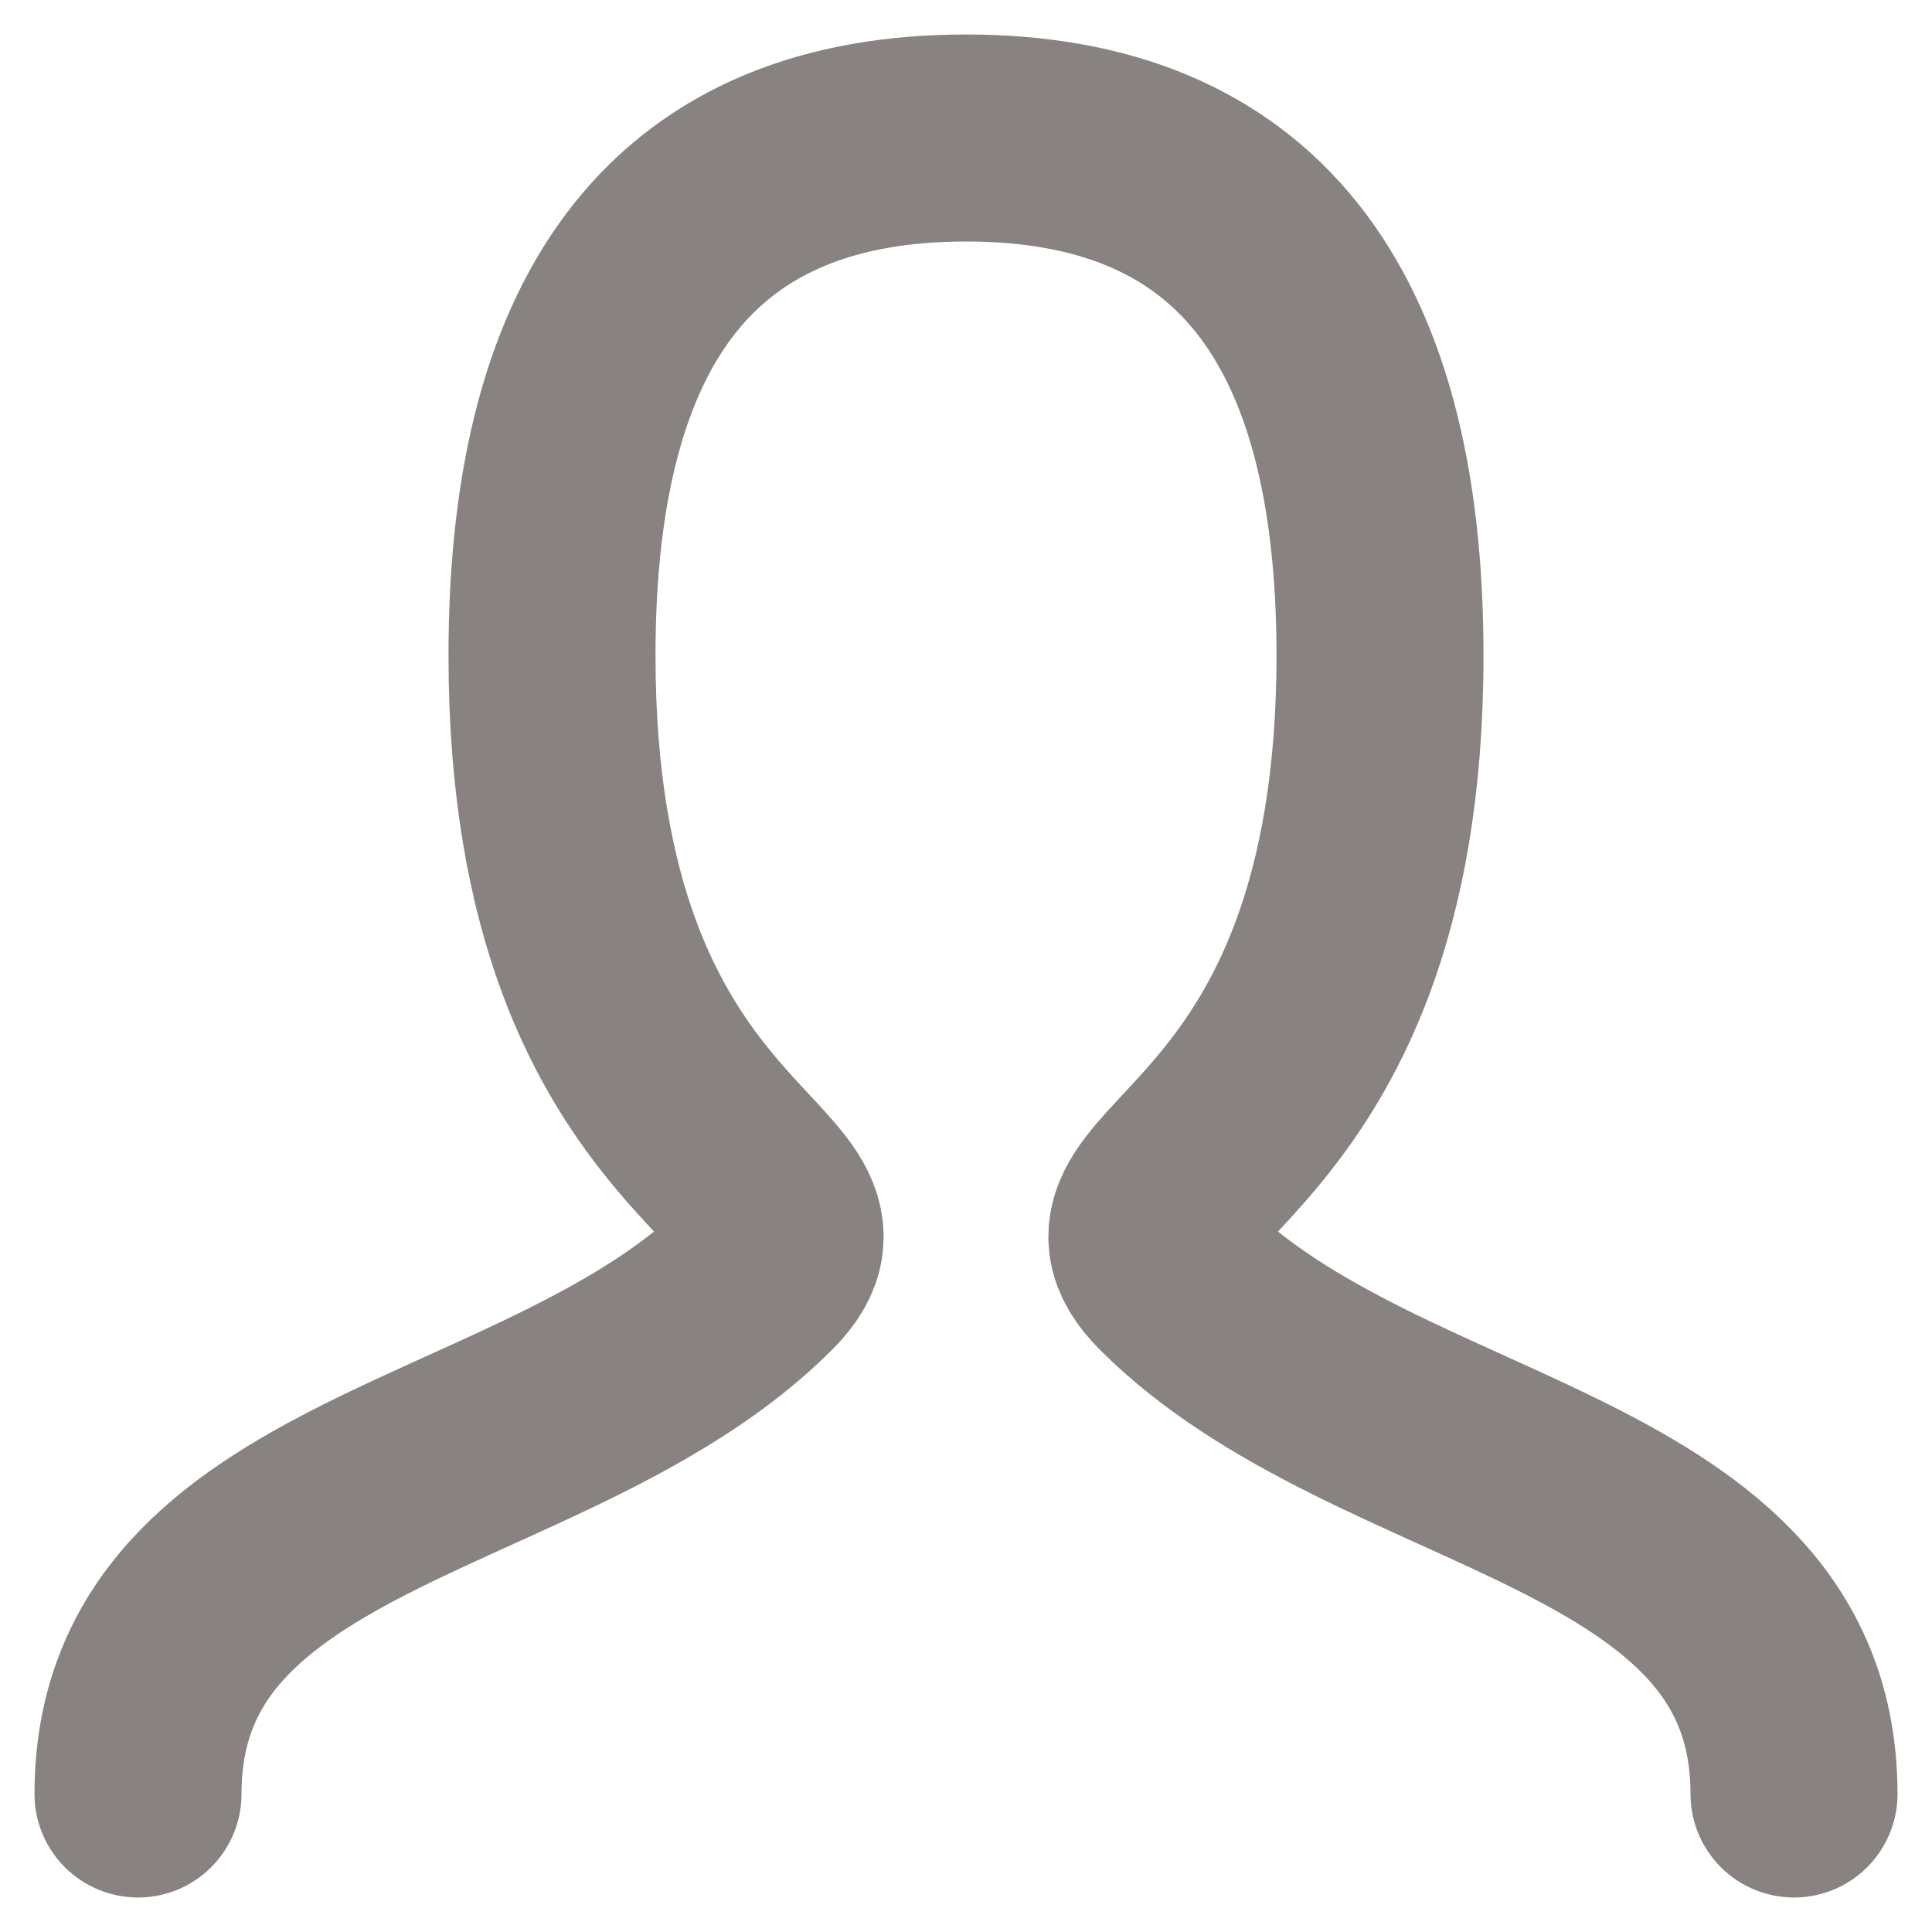 <svg width="14" height="14" viewBox="0 0 14 14" fill="none" xmlns="http://www.w3.org/2000/svg">
<path d="M1 13C1 10.75 4 10.75 5.5 9.25C6.25 8.5 4 8.5 4 4.75C4 2.25 5 1 7 1C9 1 10 2.25 10 4.75C10 8.5 7.75 8.5 8.5 9.25C10 10.75 13 10.75 13 13" stroke="#888281" stroke-width="1.5" stroke-linecap="round"/>
</svg>
